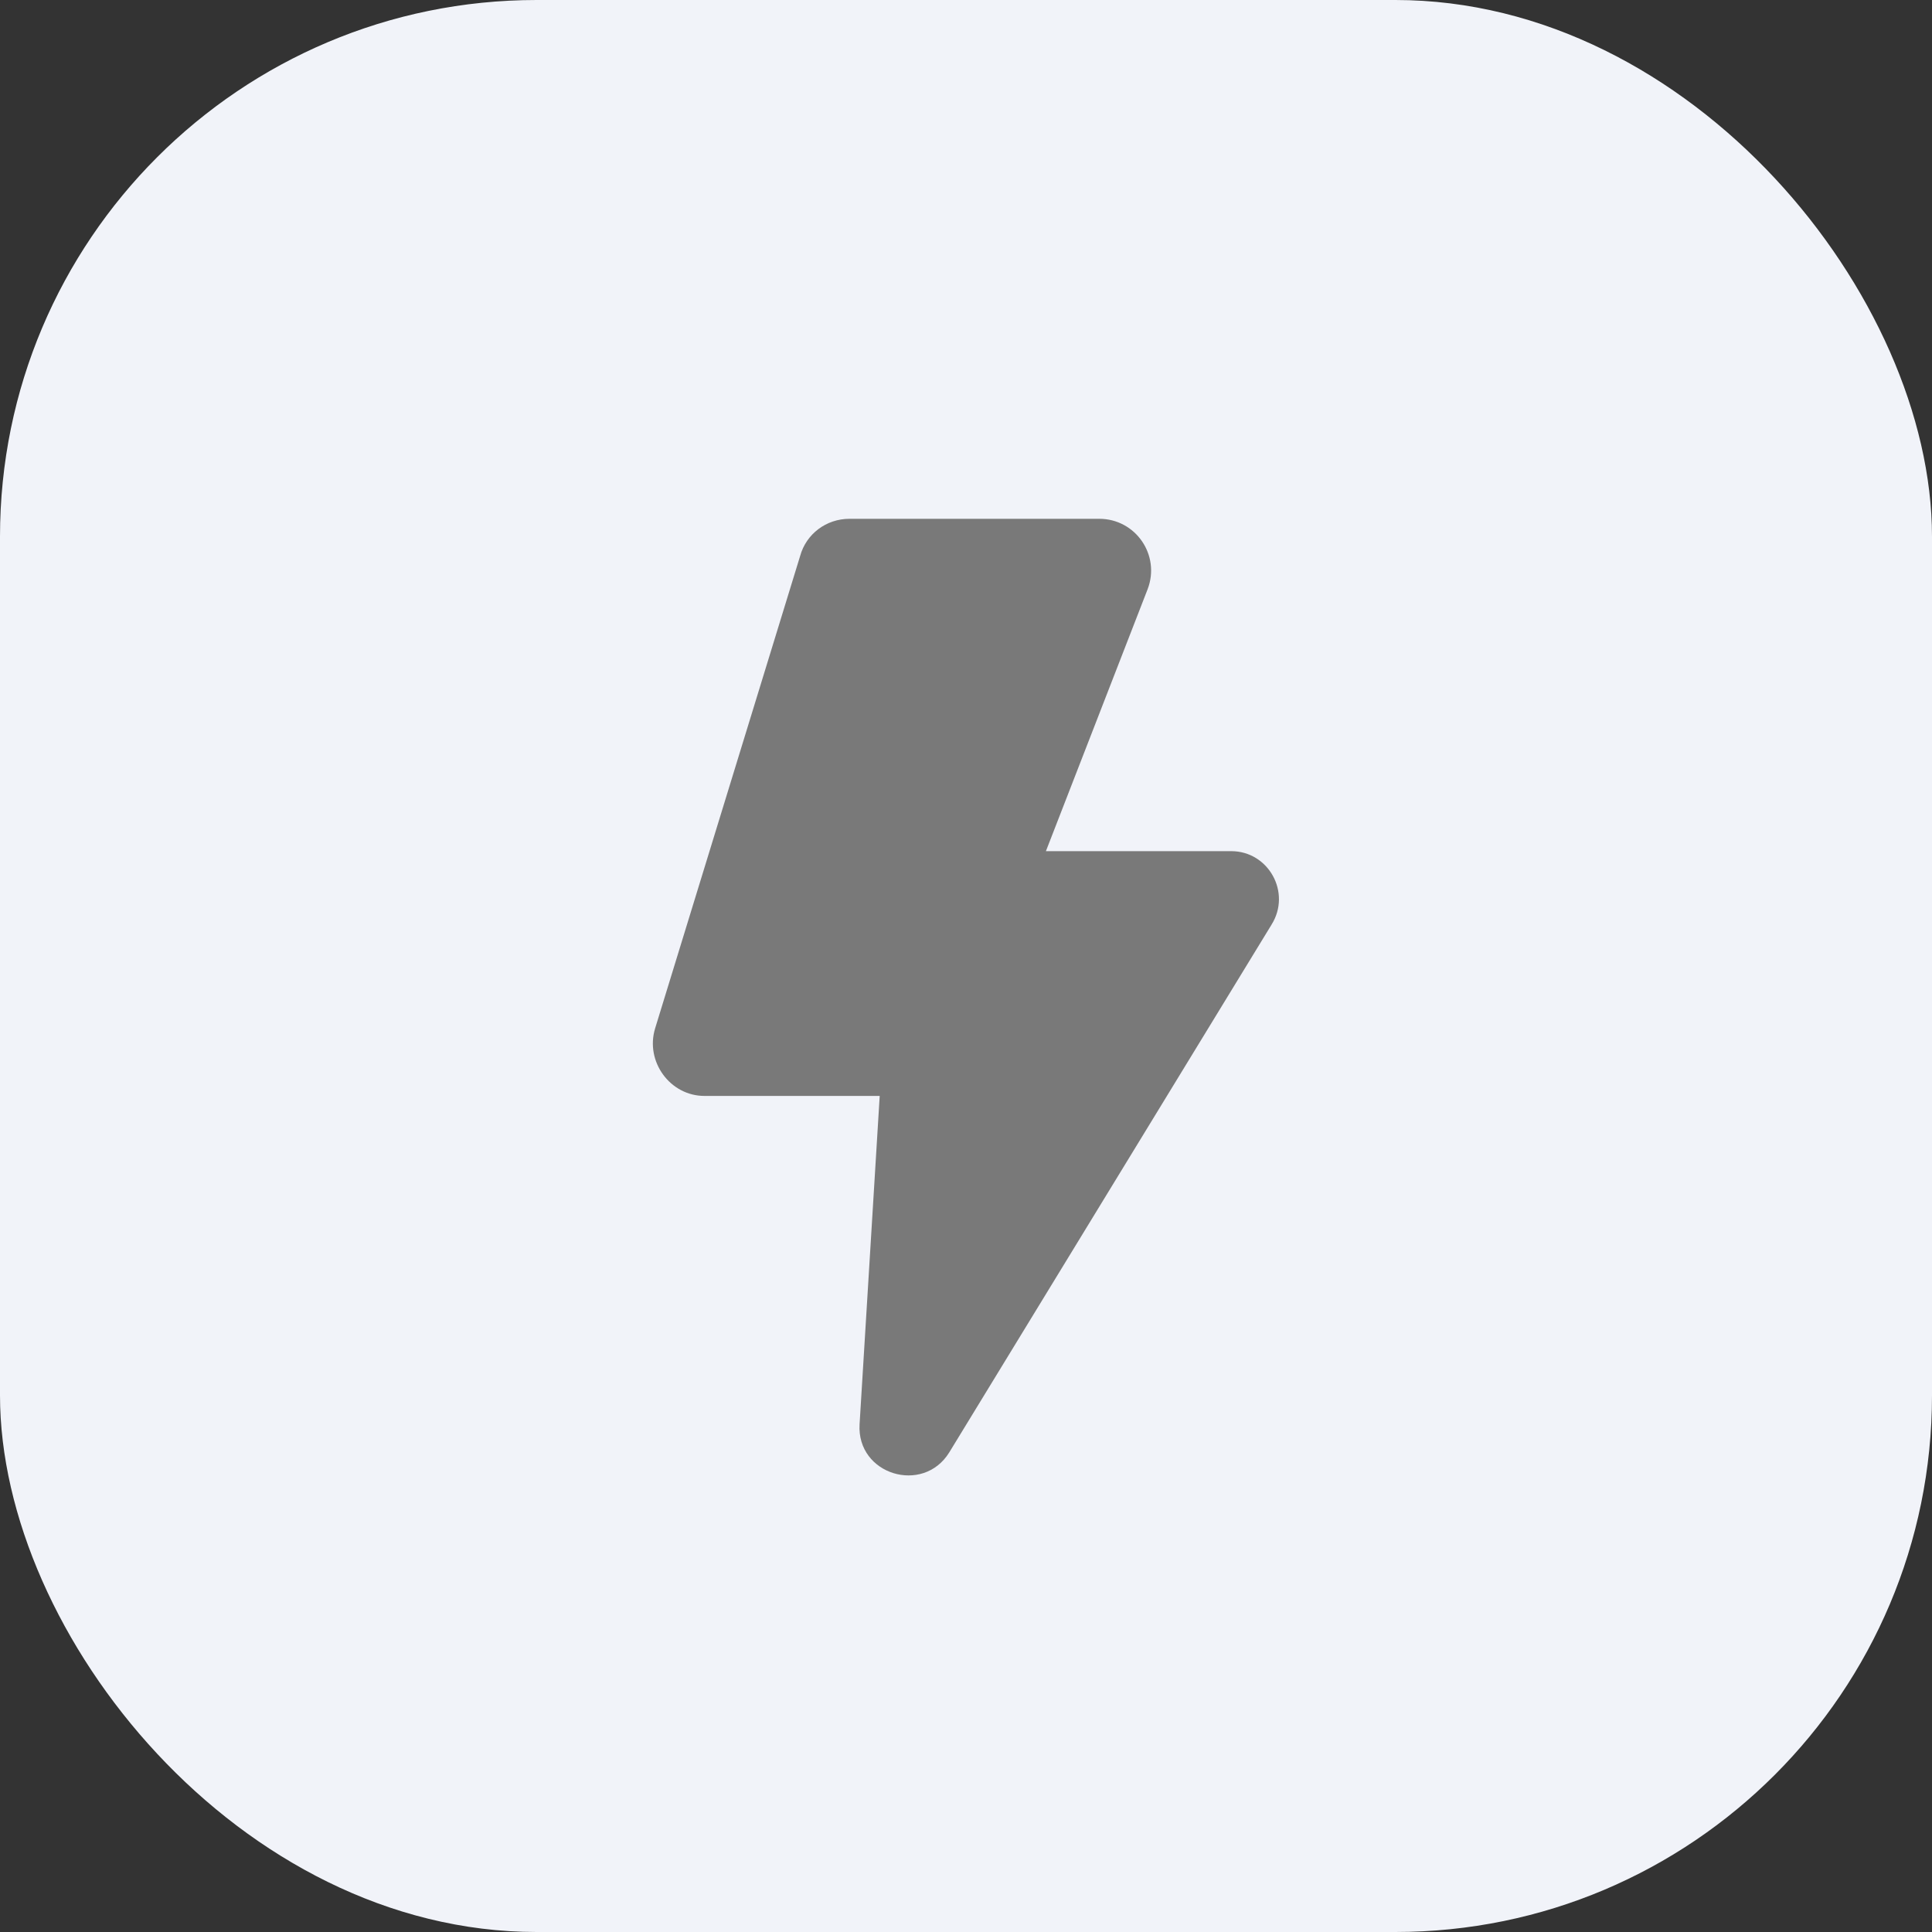 <svg width="36" height="36" viewBox="0 0 36 36" fill="none" xmlns="http://www.w3.org/2000/svg">
<rect x="0" y="0" width="36" height="36" fill="#333333" stroke="none"/>
<rect width="36" height="36" rx="10" fill="#F1F3F9"/>
<path d="M22.942 15.86H19.489L21.384 10.98C21.628 10.342 21.159 9.667 20.483 9.667H15.829C15.397 9.667 15.022 9.948 14.909 10.361L12.207 19.163C12.019 19.783 12.488 20.421 13.126 20.421H16.392L16.017 26.539C15.96 27.478 17.199 27.853 17.687 27.065L23.693 17.23C24.068 16.63 23.636 15.86 22.942 15.86L22.942 15.86Z" fill="#797979"/>
</svg>
